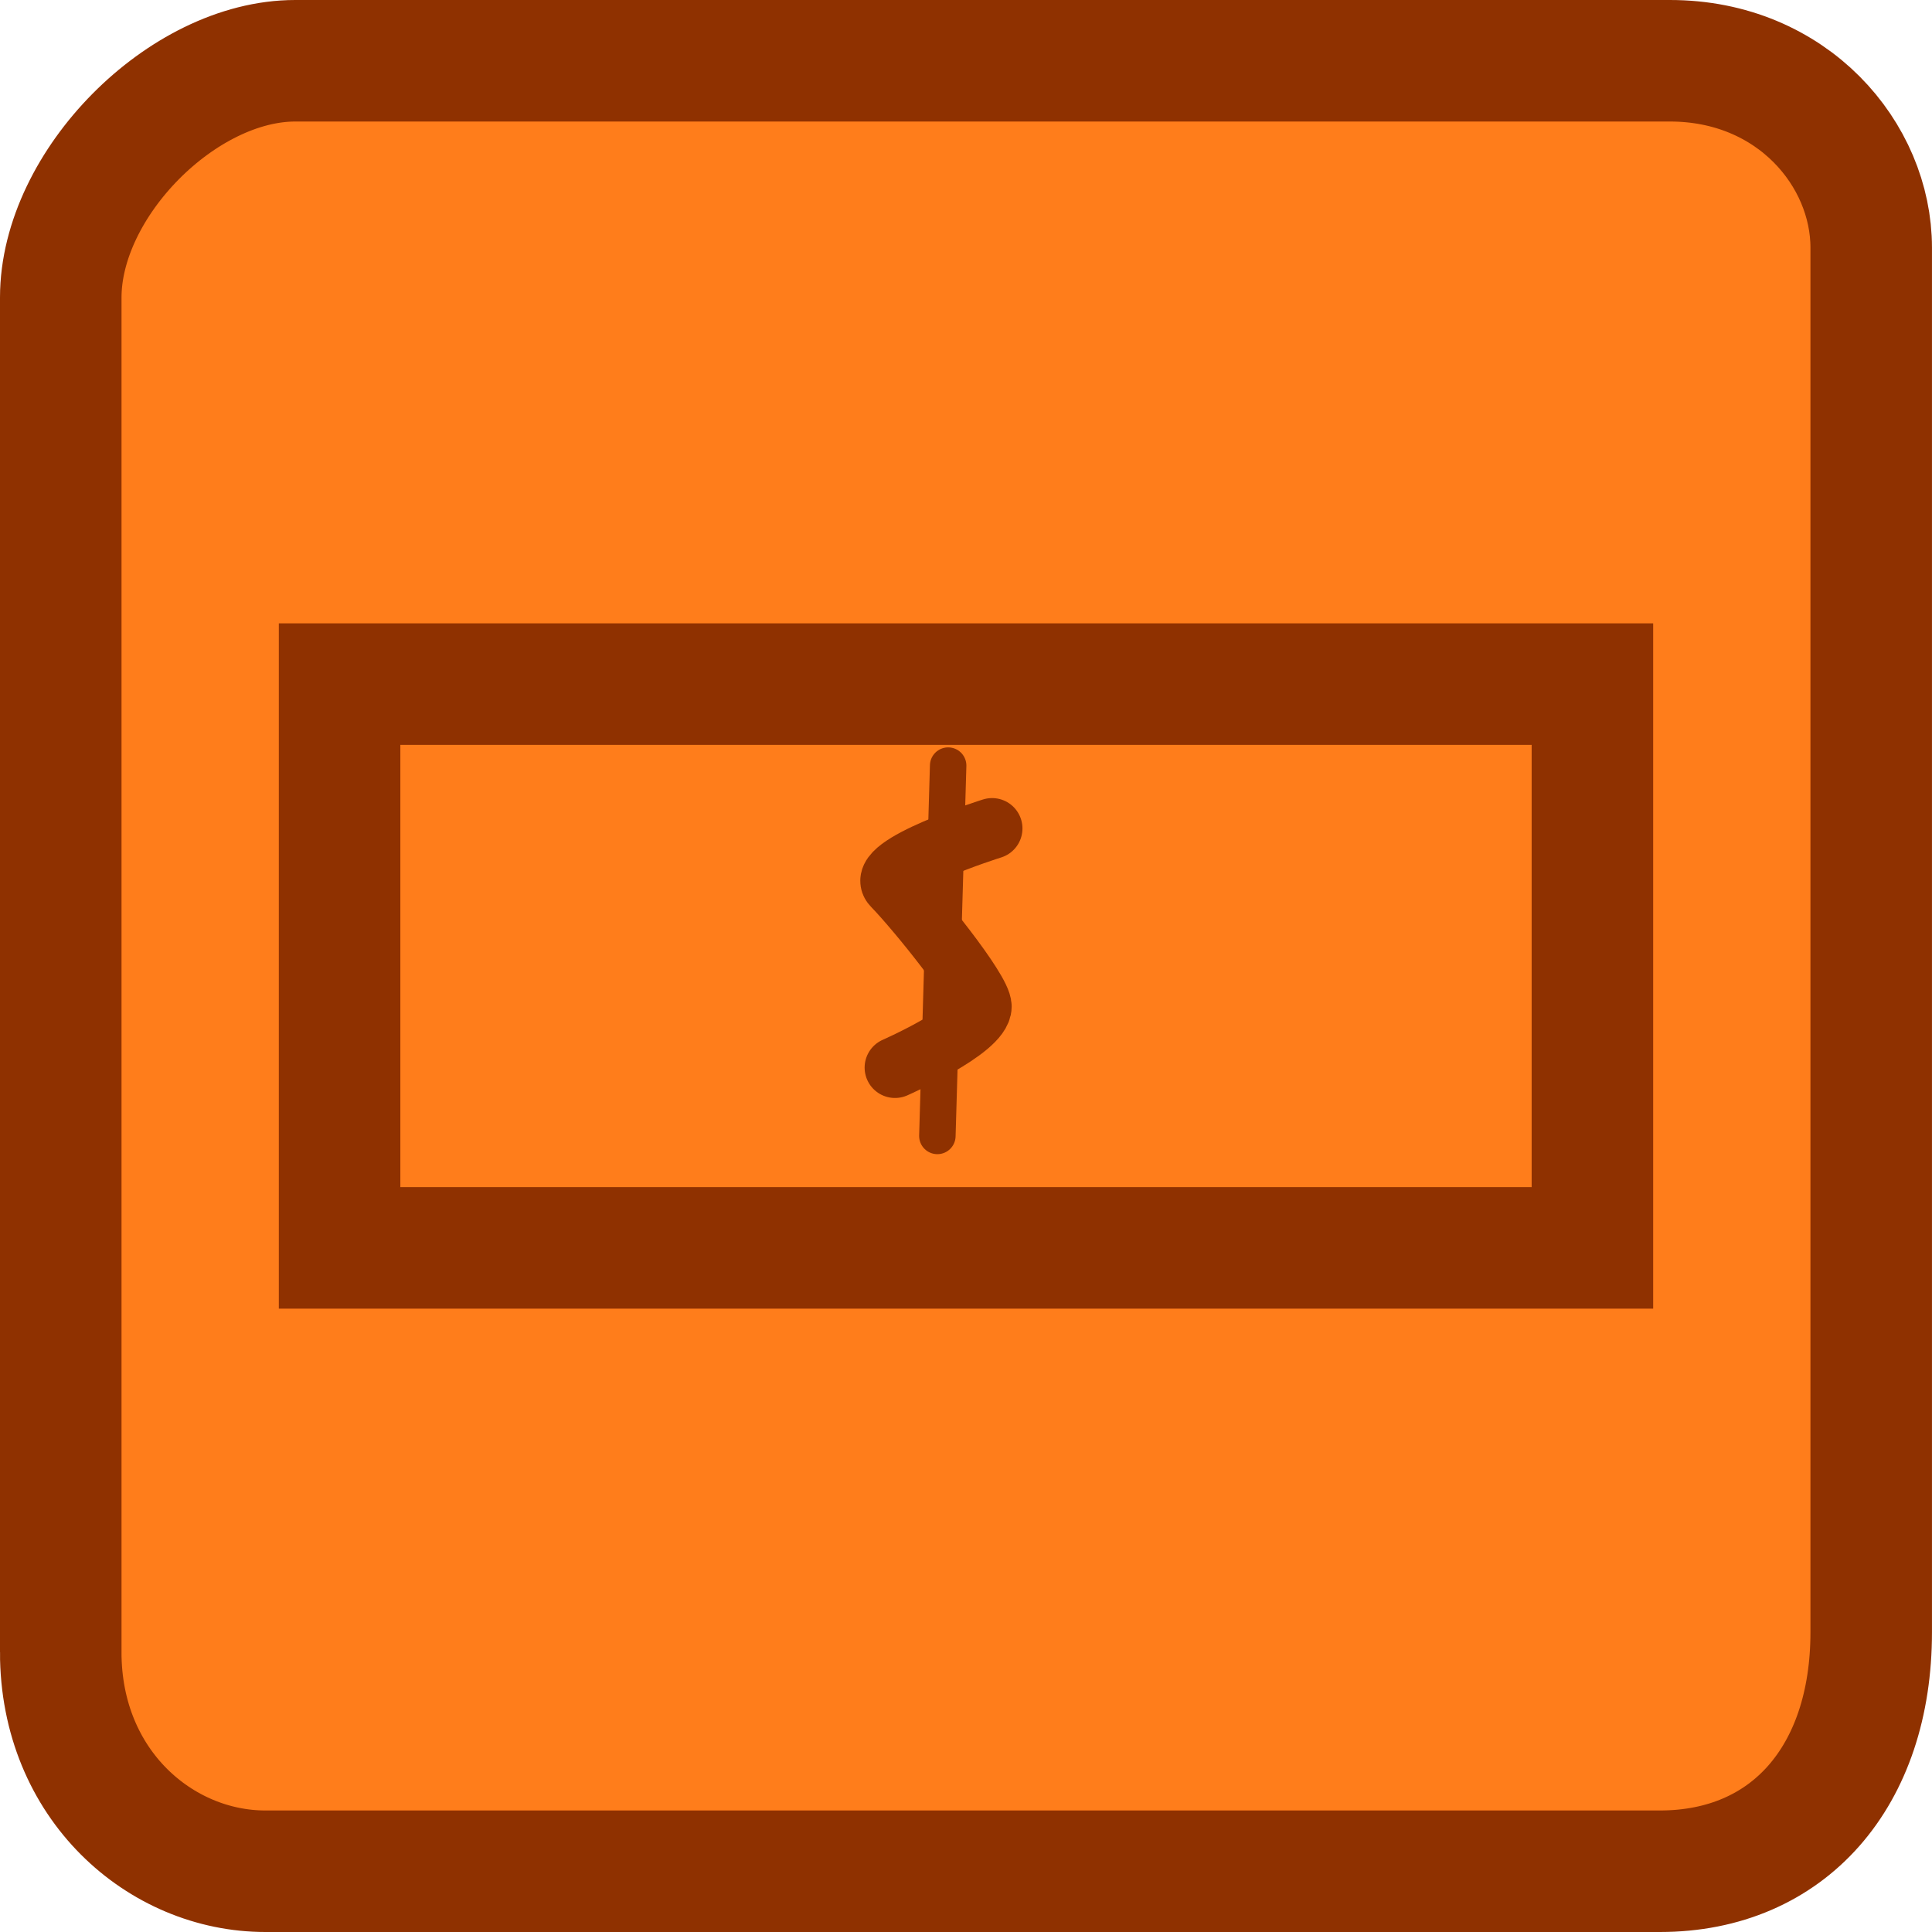 <svg version="1.1" xmlns="http://www.w3.org/2000/svg" xmlns:xlink="http://www.w3.org/1999/xlink" width="79.49" height="79.49" viewBox="0,0,79.49,79.49"><g transform="translate(-280.255,-140.255)"><g data-paper-data="{&quot;isPaintingLayer&quot;:true}" fill-rule="nonzero" stroke="#8f3100" stroke-linejoin="miter" stroke-miterlimit="10" stroke-dasharray="" stroke-dashoffset="0" style="mix-blend-mode: normal"><path d="M282.755,208.232c0,-15.596 0,-46.805 0,-55.738c0,-4.678 5.007,-9.739 9.649,-9.739c9.056,0 41.202,0 56.557,0c5.049,0 8.283,3.862 8.283,7.69c0,8.293 0,40.491 0,56.967c0,5.937 -3.404,9.833 -8.693,9.833c-15.837,0 -48.572,0 -57.377,0c-4.307,0 -8.42,-3.548 -8.42,-9.013z" fill="#ff7d1b" stroke-width="5" stroke-linecap="butt"/><path d="M294.227,191.598v-23.196h51.546v23.196z" fill="#ff7d1b" stroke-width="5" stroke-linecap="butt"/><path d="M317.079,184.18c0,0 3.55,-1.561 3.55,-2.514c0,-0.684 -2.681,-3.99 -3.64,-4.972c-0.802,-0.821 4.084,-2.353 4.084,-2.353" fill="none" stroke-width="2.5" stroke-linecap="round"/><path d="M319.266,171.755l-0.444,15.237" fill="none" stroke-width="1.5" stroke-linecap="round"/></g></g></svg>